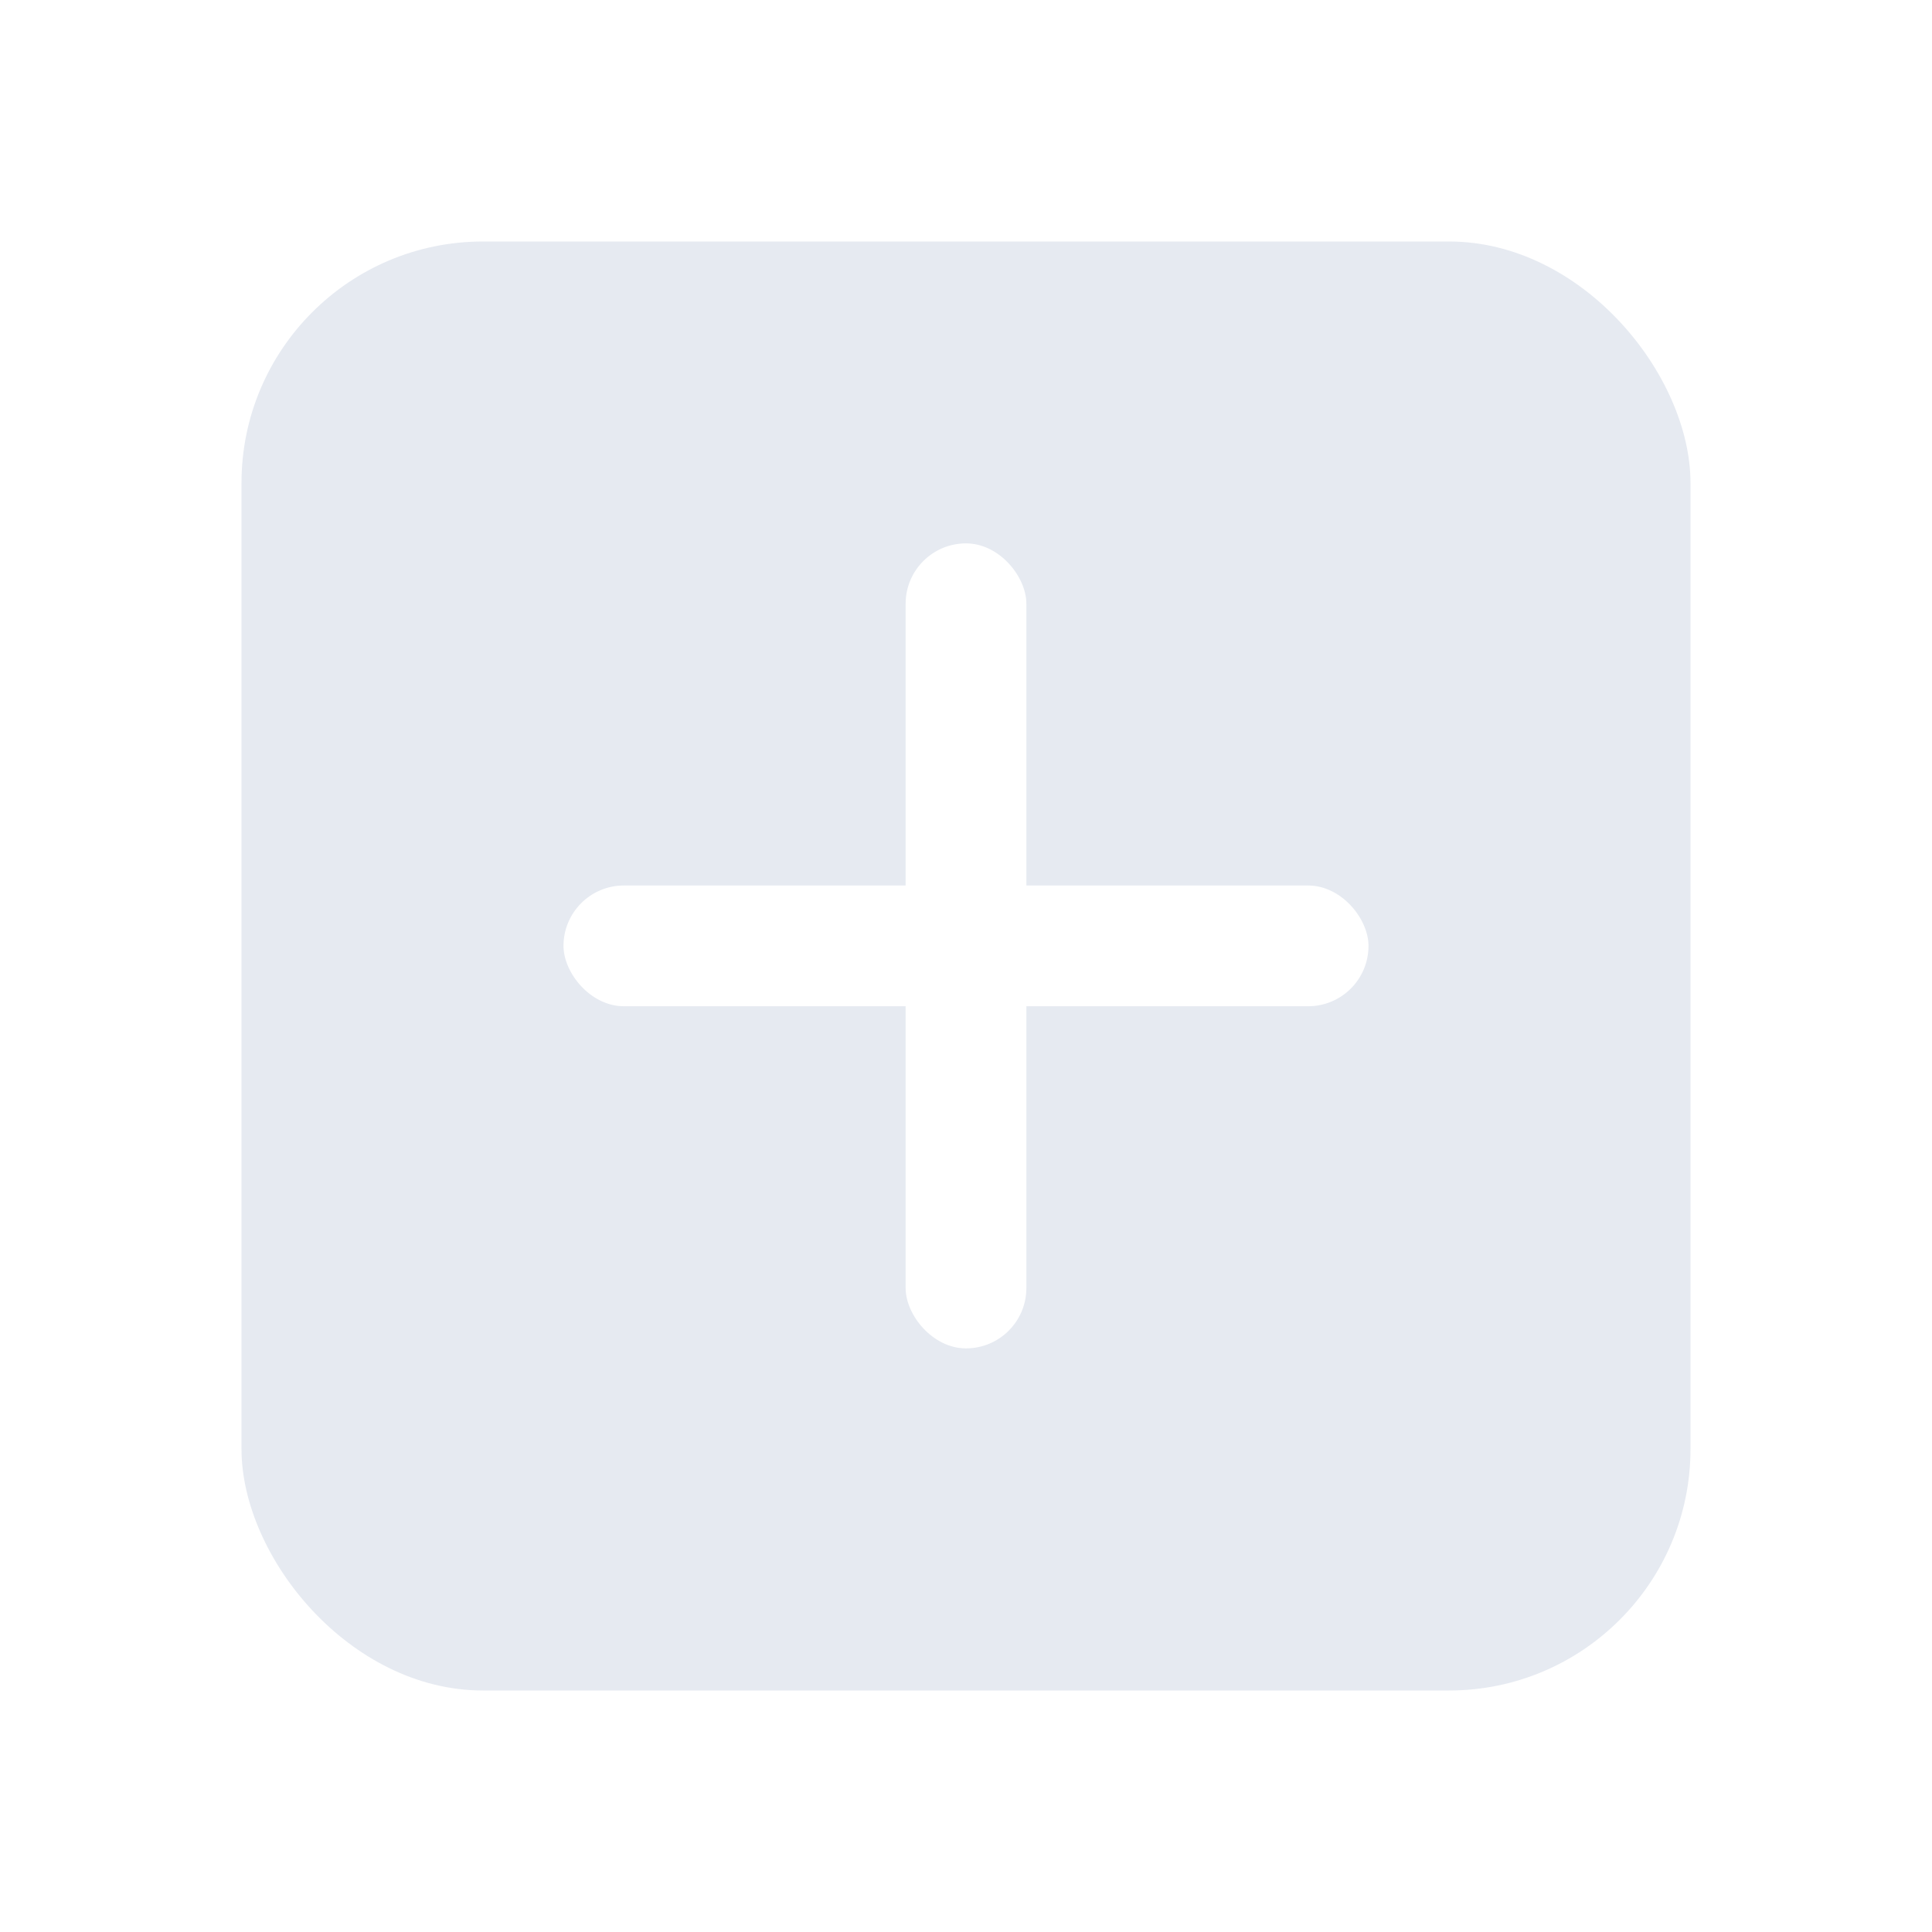 <svg width="24" height="24" viewBox="0 0 24 24" fill="none" xmlns="http://www.w3.org/2000/svg">
<rect width="24" height="24" fill="white"/>
<path d="M11.667 11.224C12.078 10.815 12.488 10.406 12.899 9.996C13.003 9.893 13.107 9.792 13.224 9.702C13.184 9.732 13.144 9.763 13.104 9.794C13.264 9.672 13.438 9.57 13.623 9.492C13.576 9.512 13.528 9.532 13.482 9.551C13.679 9.468 13.886 9.413 14.098 9.383C14.045 9.39 13.992 9.397 13.939 9.404C14.156 9.376 14.373 9.376 14.589 9.404C14.537 9.397 14.484 9.39 14.431 9.383C14.643 9.413 14.85 9.468 15.047 9.551C14.999 9.531 14.952 9.511 14.906 9.492C15.091 9.571 15.266 9.672 15.425 9.794C15.384 9.763 15.345 9.732 15.305 9.702C15.465 9.826 15.61 9.969 15.735 10.129C15.704 10.089 15.673 10.05 15.643 10.009C15.768 10.173 15.873 10.35 15.954 10.54C15.934 10.492 15.913 10.445 15.894 10.399C15.978 10.597 16.034 10.803 16.062 11.015C16.055 10.963 16.048 10.909 16.041 10.857C16.068 11.068 16.068 11.281 16.041 11.492C16.048 11.44 16.055 11.386 16.062 11.334C16.032 11.546 15.976 11.754 15.893 11.95C15.913 11.903 15.934 11.855 15.953 11.809C15.871 11.999 15.766 12.176 15.64 12.34C15.671 12.3 15.702 12.261 15.733 12.22C15.562 12.438 15.35 12.628 15.154 12.823C14.9 13.076 14.646 13.329 14.392 13.582C14.332 13.64 14.271 13.699 14.212 13.76C14.104 13.867 14.038 14.026 14.038 14.179C14.038 14.325 14.102 14.497 14.212 14.598C14.325 14.701 14.473 14.778 14.632 14.771C14.79 14.764 14.939 14.71 15.053 14.598C15.425 14.227 15.797 13.857 16.168 13.487C16.404 13.252 16.634 13.016 16.812 12.729C17.153 12.181 17.31 11.497 17.229 10.856C17.205 10.673 17.178 10.491 17.125 10.314C17.071 10.139 16.998 9.967 16.916 9.803C16.771 9.513 16.565 9.243 16.328 9.021C15.906 8.623 15.357 8.333 14.78 8.247C14.614 8.223 14.448 8.201 14.28 8.2C14.113 8.199 13.948 8.22 13.781 8.243C13.491 8.284 13.221 8.379 12.955 8.501C12.614 8.658 12.323 8.897 12.059 9.16C11.659 9.559 11.259 9.957 10.859 10.356L10.827 10.388C10.719 10.496 10.653 10.655 10.653 10.808C10.653 10.953 10.717 11.126 10.827 11.227C10.94 11.33 11.088 11.407 11.247 11.4C11.404 11.39 11.553 11.338 11.667 11.224L11.667 11.224Z" fill="white"/>
<path d="M12.336 15.629C11.925 16.039 11.514 16.448 11.103 16.857C11 16.96 10.895 17.062 10.779 17.152C10.819 17.121 10.858 17.091 10.899 17.06C10.738 17.182 10.565 17.284 10.379 17.362C10.427 17.342 10.475 17.322 10.521 17.303C10.324 17.386 10.118 17.441 9.905 17.471C9.958 17.464 10.011 17.456 10.063 17.449C9.847 17.478 9.63 17.478 9.413 17.449C9.466 17.456 9.519 17.464 9.571 17.471C9.36 17.441 9.153 17.386 8.956 17.303C9.003 17.323 9.051 17.343 9.097 17.362C8.912 17.282 8.738 17.182 8.578 17.06C8.618 17.091 8.657 17.122 8.698 17.152C8.534 17.026 8.386 16.879 8.259 16.715C8.29 16.756 8.321 16.794 8.352 16.835C8.23 16.675 8.128 16.502 8.049 16.317C8.069 16.365 8.089 16.412 8.108 16.458C8.025 16.262 7.969 16.057 7.94 15.845C7.947 15.897 7.954 15.95 7.961 16.002C7.932 15.787 7.932 15.57 7.961 15.355C7.954 15.407 7.947 15.46 7.94 15.512C7.969 15.302 8.025 15.095 8.108 14.899C8.088 14.946 8.068 14.993 8.049 15.04C8.128 14.855 8.23 14.682 8.352 14.522C8.321 14.562 8.29 14.602 8.259 14.642C8.428 14.425 8.636 14.238 8.83 14.045C9.086 13.789 9.344 13.532 9.601 13.277C9.663 13.215 9.726 13.152 9.788 13.091C9.896 12.983 9.961 12.824 9.961 12.671C9.961 12.526 9.897 12.353 9.788 12.252C9.675 12.149 9.526 12.072 9.367 12.079C9.209 12.086 9.06 12.14 8.946 12.252C8.564 12.633 8.181 13.015 7.797 13.397C7.553 13.64 7.319 13.889 7.147 14.19C7 14.445 6.884 14.731 6.824 15.02C6.763 15.305 6.733 15.605 6.76 15.896C6.787 16.192 6.842 16.481 6.955 16.756C7.021 16.917 7.09 17.074 7.18 17.222C7.272 17.371 7.379 17.511 7.492 17.643C7.879 18.096 8.438 18.429 9.019 18.565C9.592 18.7 10.22 18.68 10.772 18.464C10.932 18.402 11.093 18.333 11.242 18.247C11.393 18.159 11.534 18.052 11.669 17.942C11.756 17.872 11.834 17.795 11.913 17.717C12.322 17.31 12.73 16.902 13.139 16.495L13.173 16.462C13.281 16.354 13.346 16.195 13.346 16.043C13.346 15.897 13.282 15.724 13.173 15.624C13.06 15.521 12.911 15.444 12.752 15.451C12.598 15.462 12.45 15.516 12.336 15.629L12.336 15.629Z" fill="white"/>
<path d="M10.111 16.148C10.265 15.995 10.419 15.841 10.573 15.689C10.941 15.322 11.311 14.953 11.679 14.586L14.165 12.109C14.352 11.923 14.541 11.738 14.726 11.55L14.735 11.542C14.843 11.434 14.908 11.275 14.908 11.123C14.908 10.977 14.844 10.804 14.735 10.703C14.622 10.6 14.473 10.523 14.314 10.53C14.156 10.538 14.007 10.591 13.893 10.703L9.839 14.742C9.653 14.928 9.464 15.113 9.279 15.301L9.27 15.31C9.162 15.417 9.097 15.576 9.097 15.729C9.097 15.874 9.161 16.047 9.27 16.148C9.383 16.251 9.532 16.328 9.691 16.321C9.849 16.315 9.998 16.262 10.112 16.148L10.111 16.148Z" fill="white"/>
<rect width="24" height="24" fill="white"/>
<path d="M11.429 8.21C12.134 7.504 12.837 6.8 13.542 6.094C13.72 5.917 13.899 5.742 14.098 5.586C14.029 5.64 13.962 5.693 13.893 5.745C14.168 5.535 14.465 5.36 14.783 5.225C14.701 5.26 14.62 5.295 14.54 5.327C14.879 5.185 15.233 5.089 15.596 5.038C15.506 5.05 15.415 5.062 15.325 5.074C15.696 5.026 16.068 5.026 16.439 5.074C16.35 5.062 16.258 5.05 16.168 5.038C16.531 5.089 16.886 5.185 17.224 5.327C17.142 5.293 17.061 5.258 16.981 5.225C17.299 5.362 17.598 5.535 17.872 5.745C17.802 5.692 17.735 5.639 17.666 5.586C17.941 5.801 18.189 6.048 18.403 6.323C18.35 6.253 18.297 6.186 18.244 6.117C18.46 6.398 18.64 6.704 18.778 7.031C18.744 6.949 18.709 6.867 18.676 6.788C18.819 7.128 18.915 7.483 18.963 7.849C18.951 7.759 18.939 7.667 18.927 7.577C18.974 7.94 18.974 8.307 18.927 8.67C18.939 8.581 18.951 8.489 18.963 8.399C18.913 8.764 18.817 9.121 18.674 9.46C18.709 9.378 18.744 9.297 18.776 9.217C18.636 9.543 18.456 9.849 18.24 10.131C18.293 10.061 18.346 9.994 18.399 9.925C18.106 10.3 17.743 10.627 17.407 10.963C16.971 11.399 16.537 11.834 16.101 12.27C15.997 12.37 15.893 12.473 15.791 12.576C15.606 12.762 15.494 13.036 15.494 13.299C15.494 13.549 15.604 13.847 15.791 14.021C15.985 14.198 16.24 14.331 16.513 14.318C16.784 14.306 17.038 14.214 17.234 14.021C17.872 13.382 18.509 12.744 19.145 12.107C19.55 11.701 19.944 11.296 20.249 10.802C20.834 9.858 21.103 8.679 20.964 7.575C20.924 7.259 20.877 6.947 20.785 6.641C20.693 6.339 20.569 6.043 20.428 5.762C20.18 5.262 19.825 4.797 19.42 4.414C18.697 3.728 17.755 3.229 16.765 3.082C16.482 3.039 16.197 3.002 15.909 3C15.622 2.998 15.339 3.035 15.053 3.073C14.556 3.145 14.094 3.308 13.638 3.518C13.053 3.789 12.554 4.201 12.101 4.654C11.415 5.342 10.73 6.027 10.044 6.714L9.989 6.77C9.803 6.955 9.691 7.228 9.691 7.492C9.691 7.742 9.801 8.04 9.989 8.214C10.182 8.391 10.437 8.524 10.71 8.511C10.979 8.495 11.234 8.405 11.429 8.21L11.429 8.21Z" fill="#804DFF"/>
<path d="M12.575 15.797C11.871 16.503 11.168 17.206 10.463 17.912C10.285 18.09 10.106 18.265 9.906 18.42C9.976 18.367 10.043 18.314 10.112 18.261C9.837 18.471 9.54 18.647 9.222 18.781C9.303 18.747 9.385 18.712 9.464 18.679C9.126 18.822 8.774 18.918 8.409 18.969C8.499 18.956 8.59 18.944 8.68 18.932C8.309 18.981 7.936 18.981 7.566 18.932C7.655 18.944 7.747 18.956 7.837 18.969C7.474 18.918 7.119 18.822 6.781 18.679C6.863 18.714 6.944 18.749 7.024 18.781C6.706 18.645 6.408 18.471 6.133 18.261C6.203 18.314 6.27 18.367 6.339 18.42C6.058 18.202 5.805 17.949 5.587 17.667C5.64 17.737 5.693 17.804 5.746 17.873C5.536 17.598 5.363 17.3 5.227 16.982C5.261 17.064 5.296 17.145 5.329 17.225C5.186 16.886 5.09 16.533 5.039 16.168C5.051 16.258 5.064 16.35 5.076 16.439C5.027 16.068 5.027 15.695 5.076 15.324C5.064 15.414 5.051 15.505 5.039 15.595C5.09 15.232 5.186 14.877 5.329 14.539C5.294 14.62 5.259 14.702 5.227 14.781C5.363 14.463 5.536 14.165 5.746 13.89C5.693 13.959 5.64 14.027 5.587 14.096C5.877 13.723 6.233 13.4 6.565 13.068C7.005 12.627 7.448 12.185 7.888 11.744C7.994 11.638 8.101 11.53 8.207 11.424C8.393 11.238 8.505 10.965 8.505 10.702C8.505 10.451 8.395 10.153 8.207 9.98C8.014 9.802 7.759 9.67 7.486 9.682C7.215 9.694 6.961 9.786 6.765 9.98C6.109 10.637 5.453 11.293 4.795 11.952C4.377 12.37 3.976 12.799 3.68 13.317C3.428 13.758 3.23 14.249 3.126 14.747C3.022 15.238 2.971 15.755 3.016 16.256C3.063 16.766 3.157 17.264 3.351 17.737C3.465 18.014 3.583 18.286 3.738 18.541C3.895 18.798 4.078 19.038 4.272 19.265C4.936 20.046 5.893 20.619 6.89 20.854C7.872 21.086 8.95 21.051 9.895 20.68C10.17 20.572 10.445 20.454 10.701 20.305C10.96 20.154 11.201 19.971 11.433 19.781C11.582 19.66 11.716 19.528 11.851 19.393C12.551 18.692 13.252 17.99 13.953 17.288L14.01 17.231C14.195 17.046 14.308 16.772 14.308 16.509C14.308 16.258 14.198 15.96 14.01 15.787C13.817 15.61 13.562 15.477 13.289 15.489C13.026 15.509 12.771 15.601 12.575 15.797L12.575 15.797Z" fill="#804DFF"/>
<path d="M8.763 16.691C9.025 16.428 9.29 16.162 9.553 15.899C10.185 15.267 10.818 14.633 11.45 14L15.712 9.733C16.032 9.413 16.356 9.095 16.674 8.771L16.688 8.756C16.873 8.571 16.986 8.297 16.986 8.034C16.986 7.783 16.876 7.486 16.688 7.312C16.495 7.135 16.24 7.002 15.967 7.014C15.696 7.027 15.441 7.118 15.246 7.312L8.296 14.27C7.976 14.59 7.653 14.908 7.335 15.232L7.32 15.246C7.135 15.432 7.023 15.705 7.023 15.969C7.023 16.219 7.133 16.517 7.32 16.691C7.514 16.868 7.769 17.001 8.042 16.988C8.313 16.978 8.567 16.886 8.763 16.691L8.763 16.691Z" fill="#804DFF"/>
<rect width="24" height="24" fill="white"/>
<rect x="3" y="3" width="18" height="18" rx="3" fill="#E6EAF1"/>
<rect x="7" y="11" width="10" height="1.5" rx="0.75" fill="white"/>
<rect x="11.25" y="6.75" width="1.5" height="10" rx="0.75" fill="white"/>
</svg>
